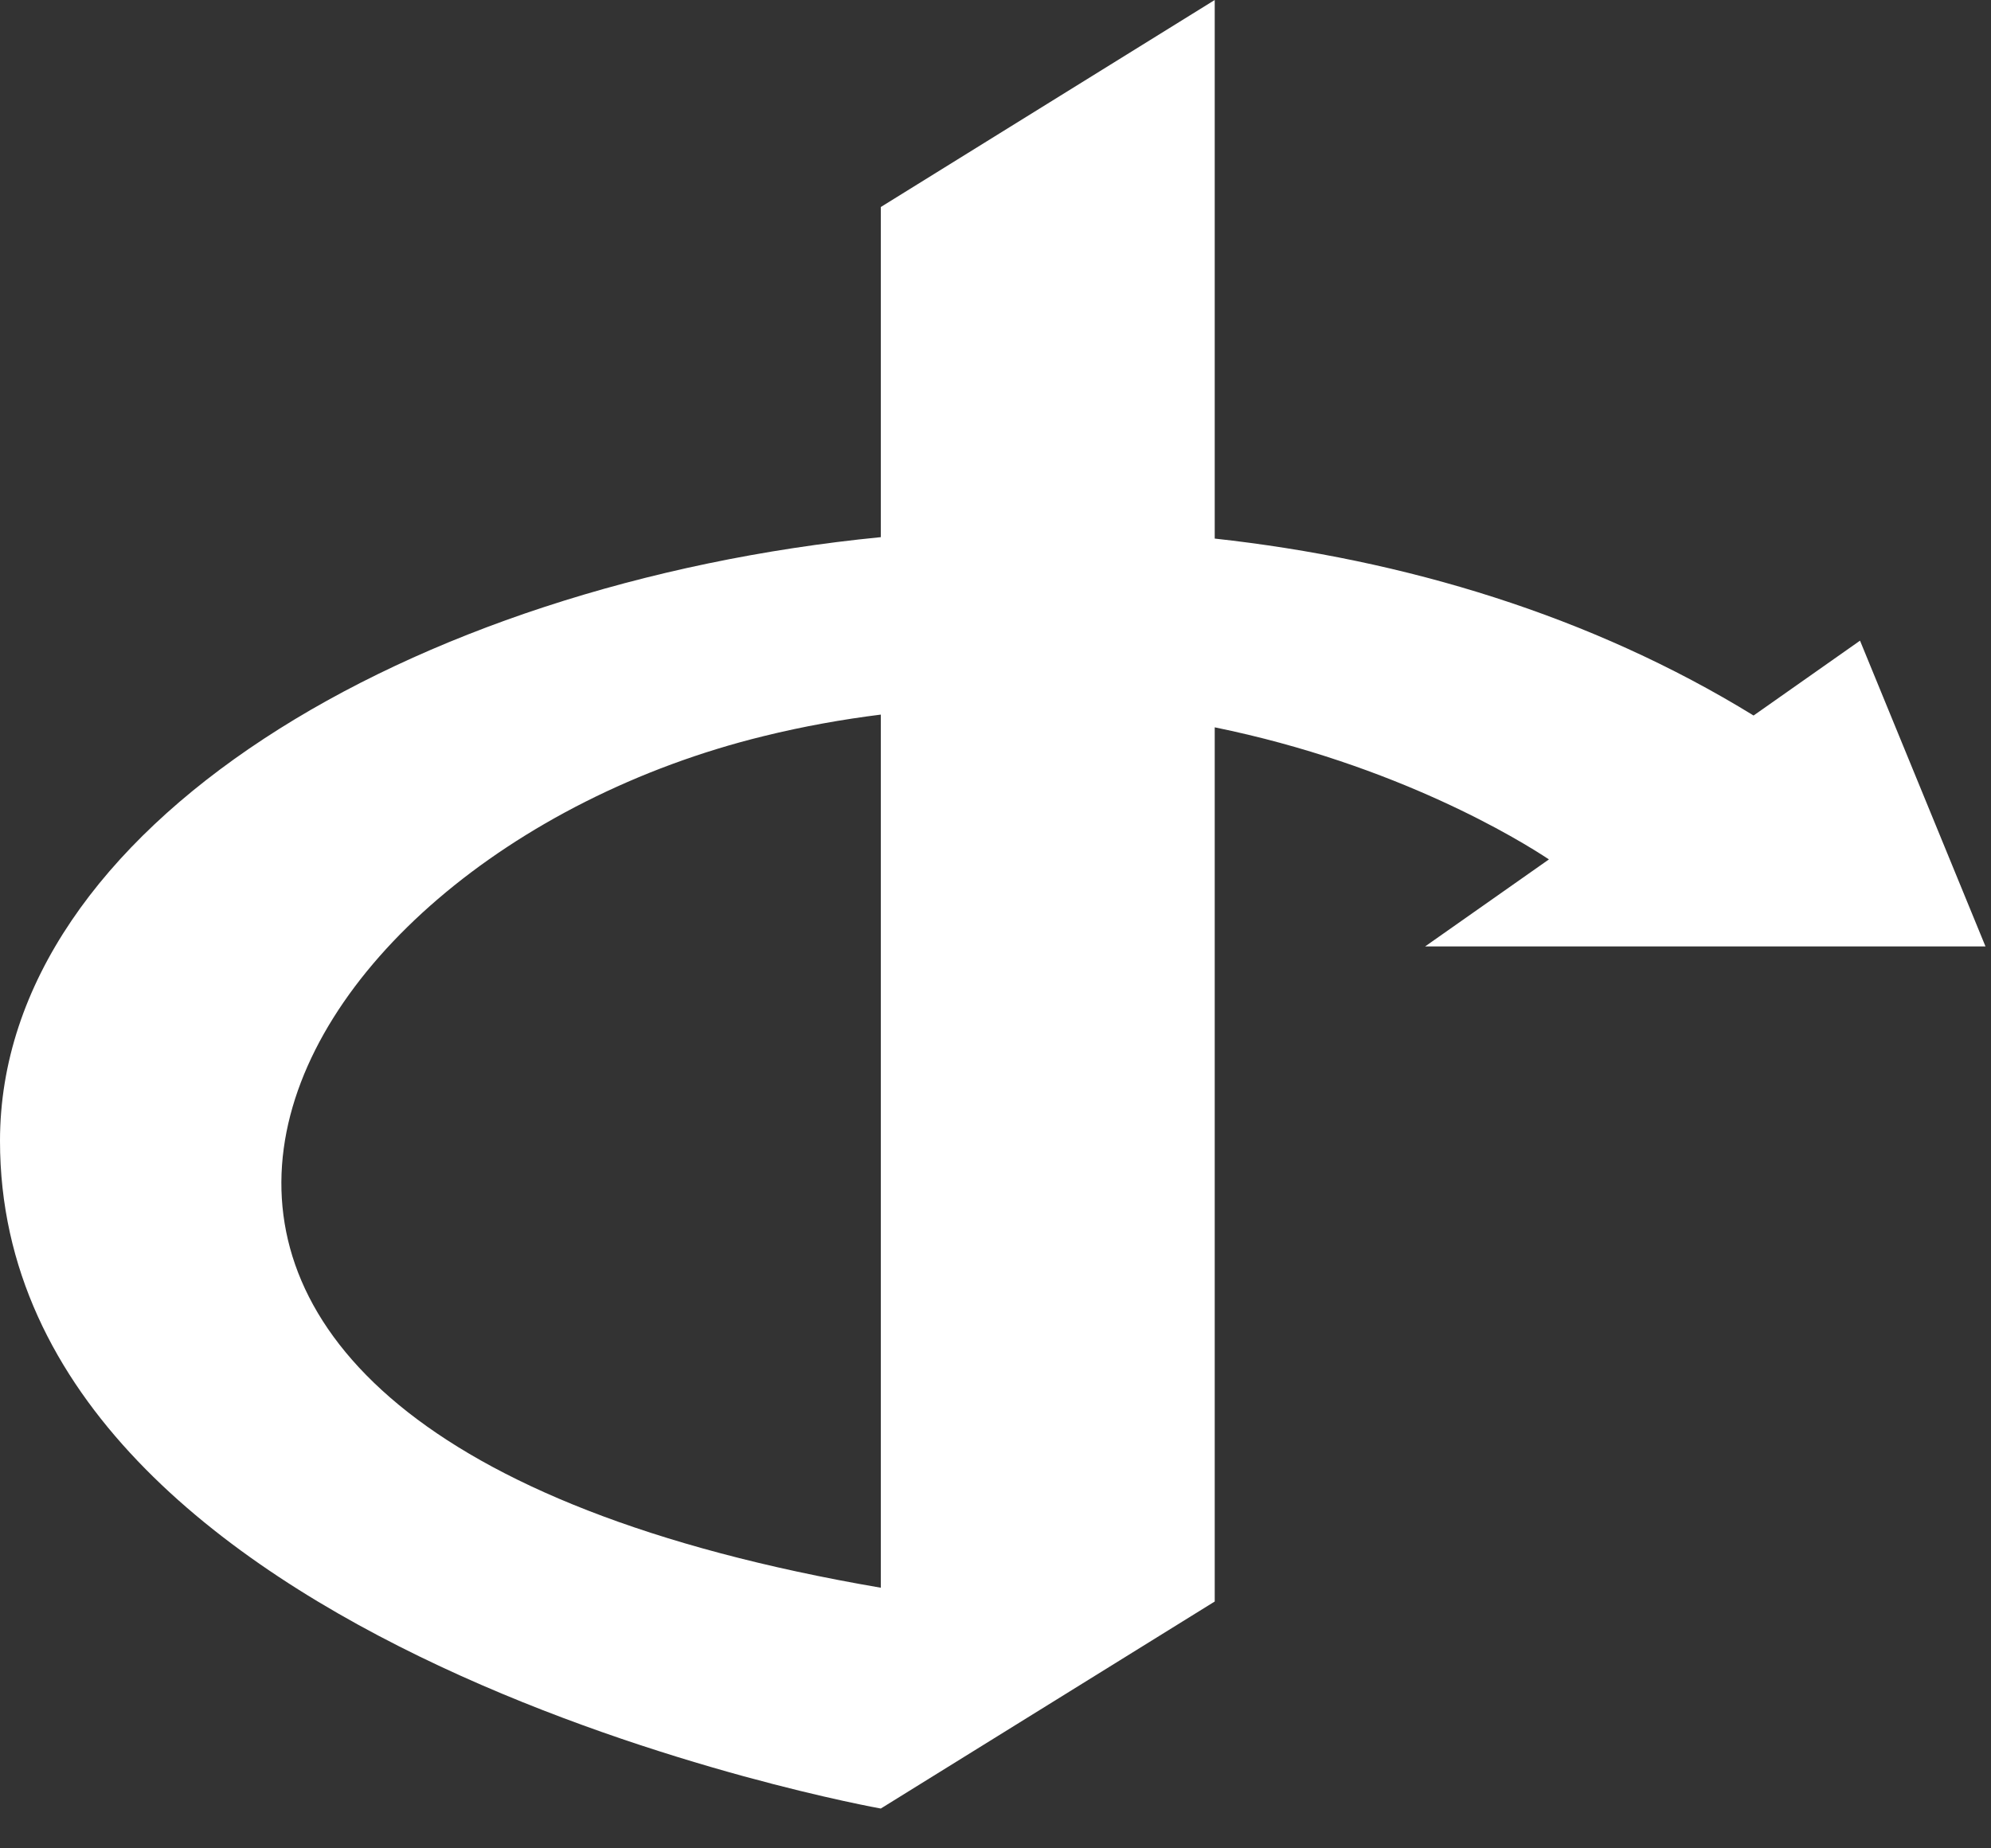 <svg viewBox="0 0 28 26" version="1.1">
  <rect x="0" y="0" width="28" height="26" fill="#333333" stroke="none"/>
  <title>openid</title>
  <g id="OpenID" transform="translate(-32, -13)" fill="#FFFFFF">
    <path d="M59.922,26.312 L58.158,22.012 L56.661,23.065 C54.379,21.661 51.754,20.869 49.083,20.576 L49.083,13 L44.387,15.912 L44.387,20.556 C37.763,21.207 32,24.639 32,29.049 C32,36.241 44.387,38.44 44.387,38.44 L49.083,35.528 L49.083,23.231 C51.652,23.756 53.378,24.82 53.783,25.089 L52.042,26.313 L59.922,26.313 L59.922,26.312 Z M42.739,23.355 C43.303,23.216 43.852,23.119 44.387,23.052 L44.387,35.334 C31.294,33.092 35.638,25.094 42.739,23.355 L42.739,23.355 Z" id="openid"></path>
  </g>
</svg>

